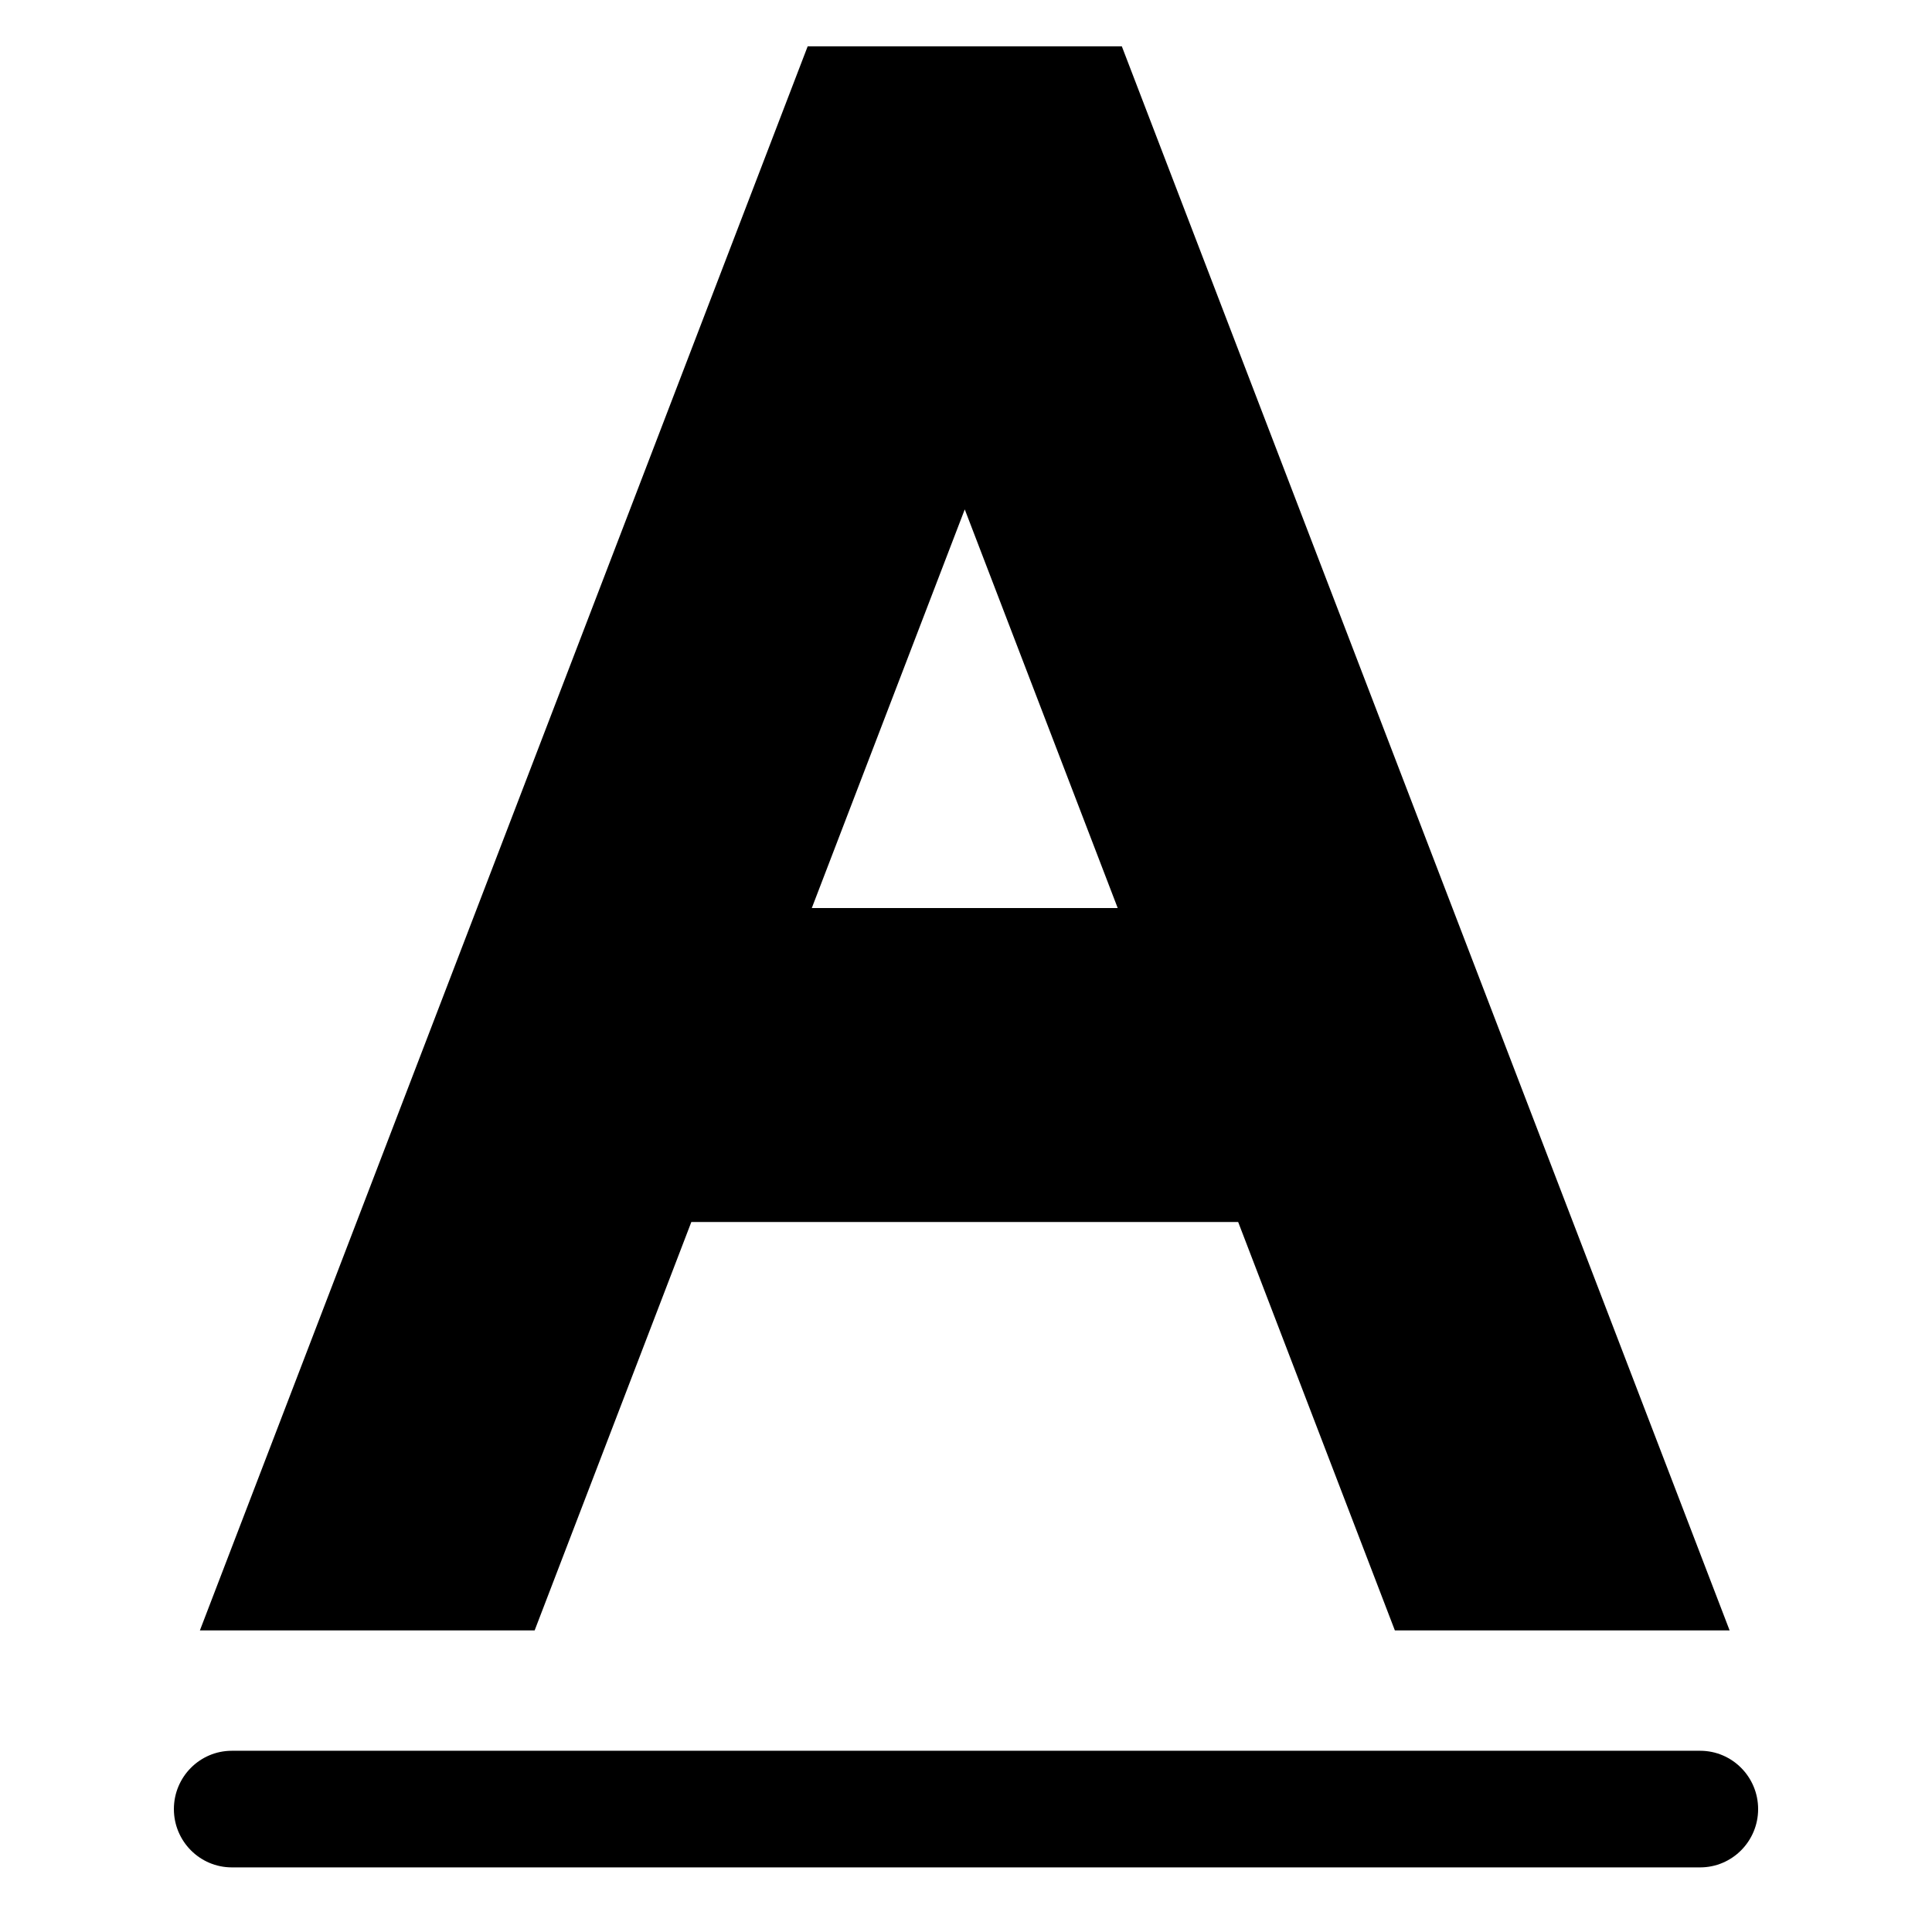 <?xml version="1.0" encoding="UTF-8" standalone="no"?>
<!DOCTYPE svg PUBLIC "-//W3C//DTD SVG 1.1//EN" "http://www.w3.org/Graphics/SVG/1.1/DTD/svg11.dtd">
<svg width="100%" height="100%" viewBox="0 0 24 24" version="1.1" xmlns="http://www.w3.org/2000/svg" xmlns:xlink="http://www.w3.org/1999/xlink" xml:space="preserve" xmlns:serif="http://www.serif.com/" style="fill-rule:evenodd;clip-rule:evenodd;stroke-linejoin:round;stroke-miterlimit:2;">
    <g transform="matrix(0.048,0,0,0.064,-0.951,11.96)">
        <path d="M474.814,164.266C474.814,158.02 468.093,152.949 459.814,152.949L79.815,152.949C71.536,152.949 64.815,158.02 64.815,164.266C64.815,170.512 71.536,175.583 79.815,175.583L459.814,175.583C468.093,175.583 474.814,170.512 474.814,164.266Z"/>
    </g>
    <g transform="matrix(0.048,0,0,0.048,0,0)">
        <path d="M320.437,316.254L178.917,316.254L138.367,421.941L51.735,421.941L209.023,12L290.332,12L447.62,421.941L360.987,421.941L320.437,316.254ZM210.093,235L289.261,235L249.677,131.832L210.093,235Z"/>
    </g>
</svg>
